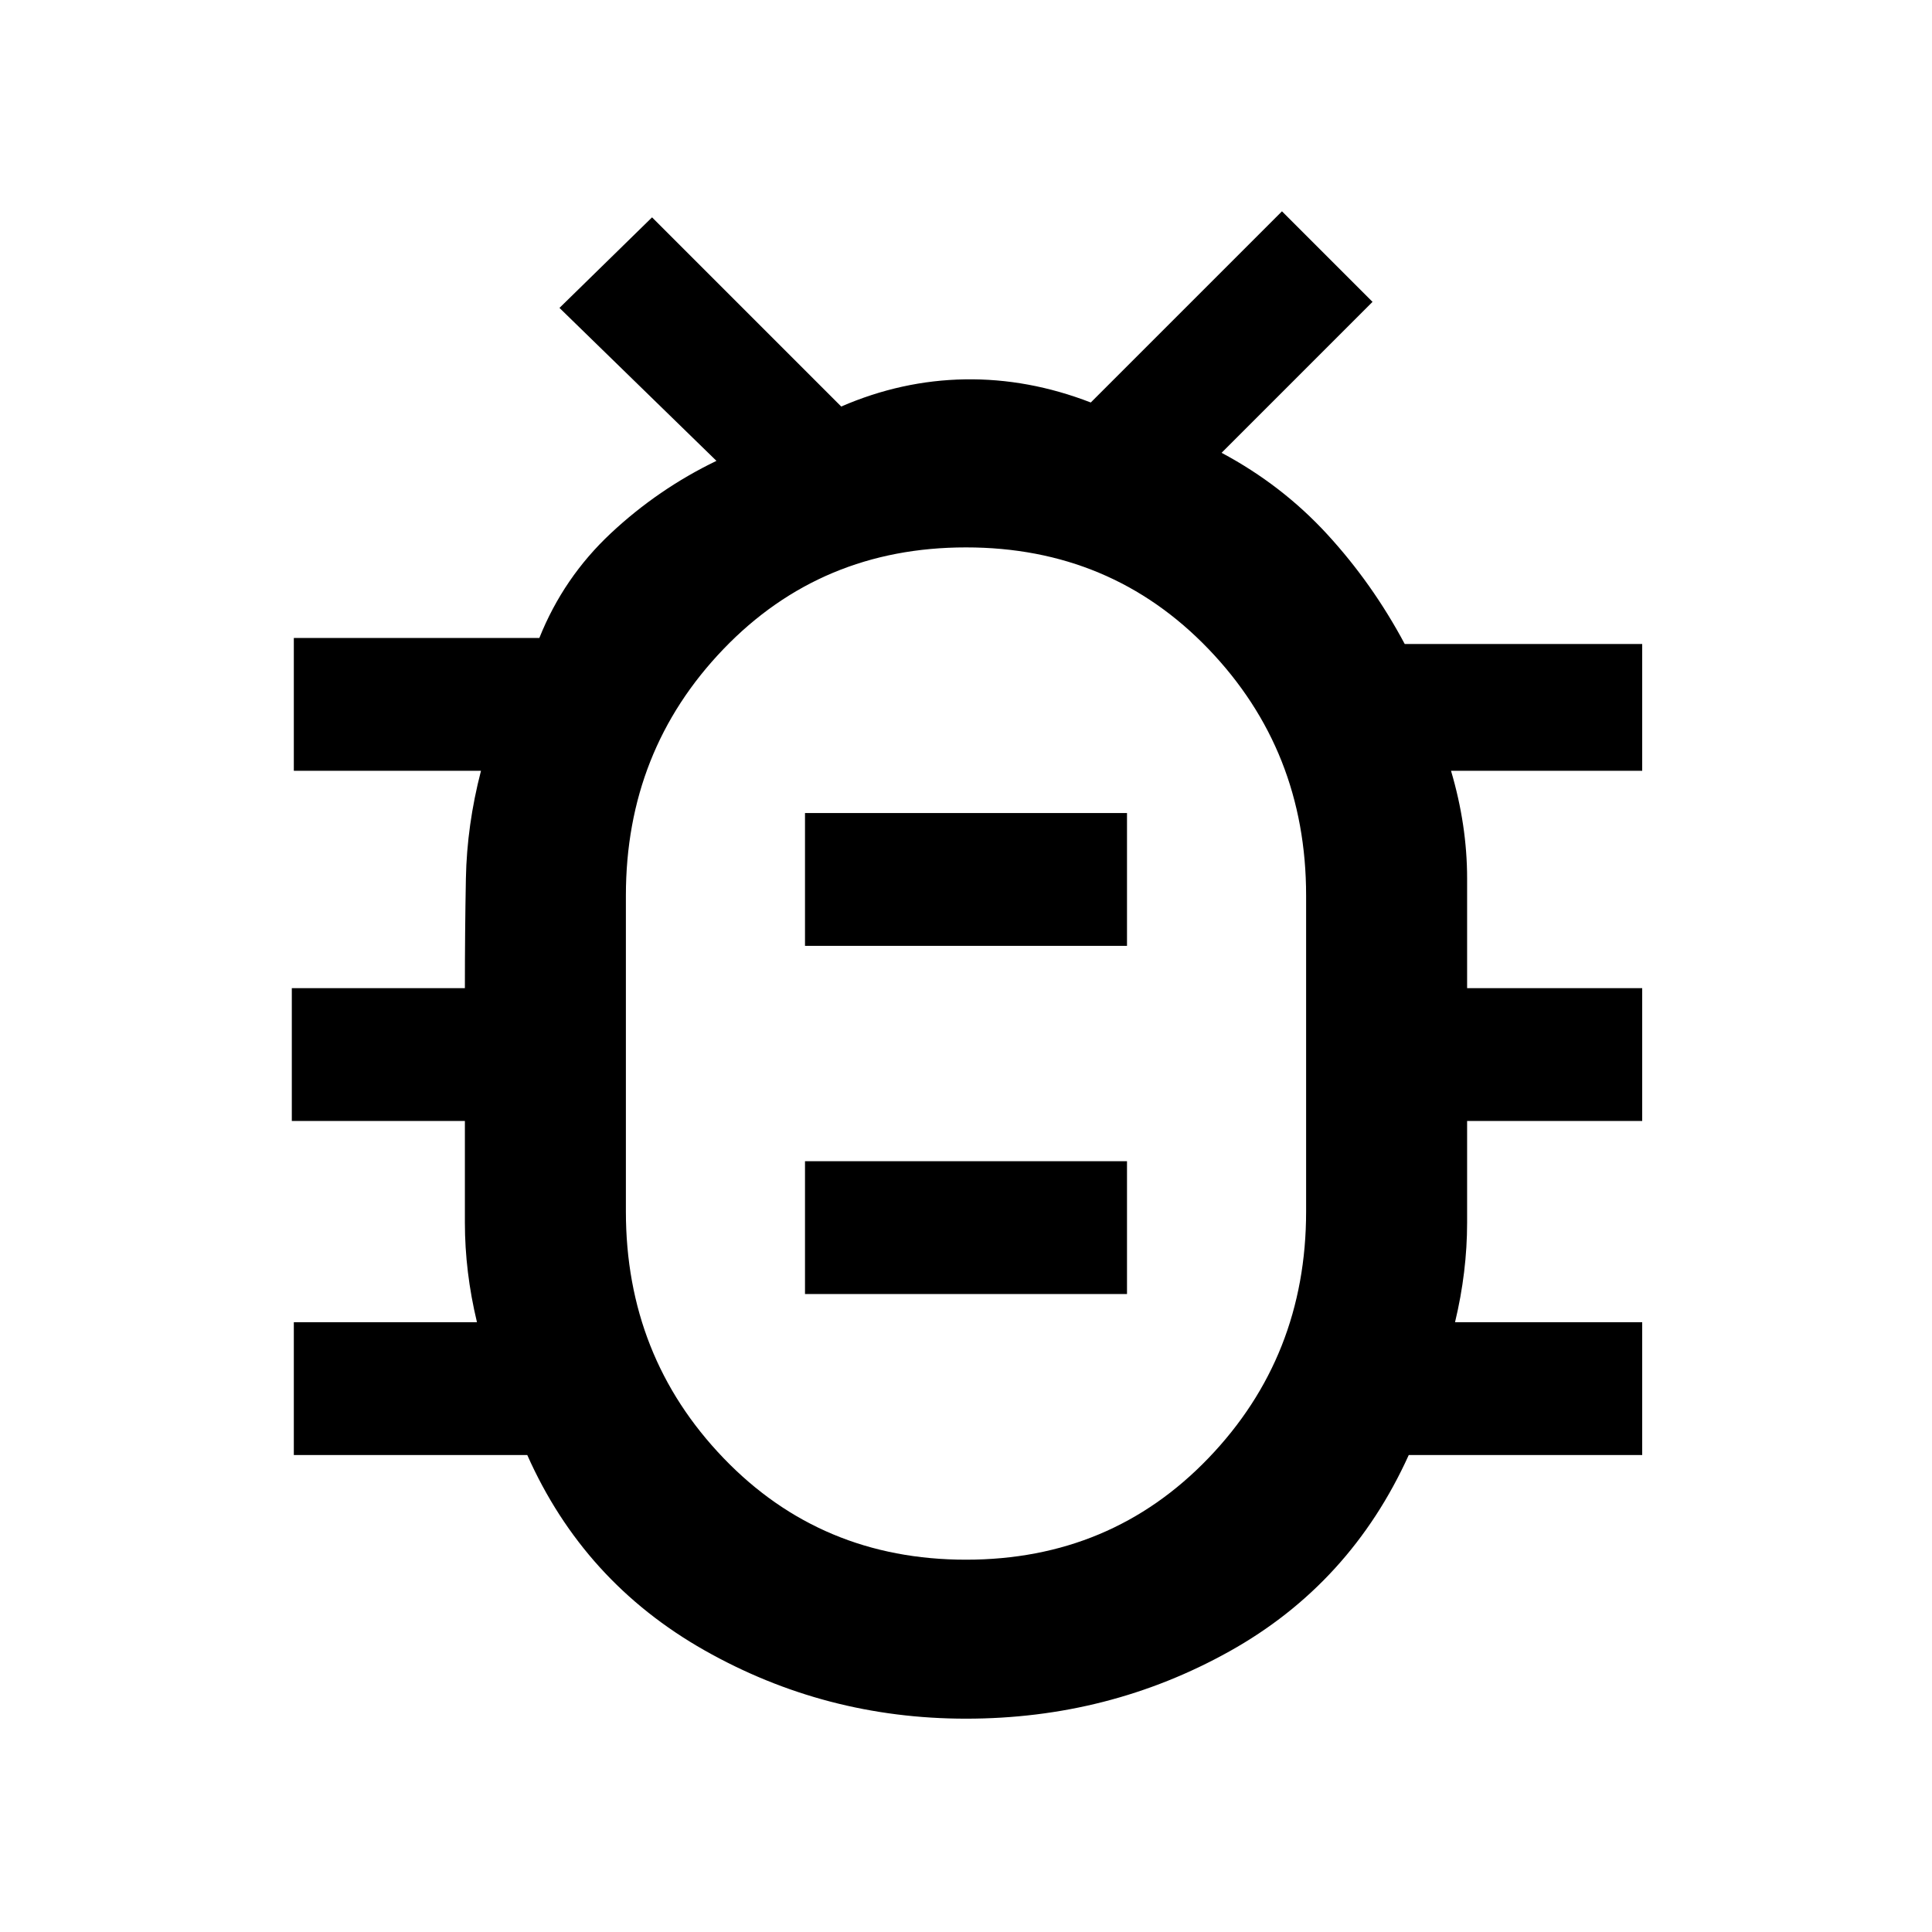<svg xmlns="http://www.w3.org/2000/svg" height="48" width="48"><path d="M24 42.7Q20.5 42.7 17.5 41Q14.5 39.3 13.1 36.15H7.3V32.85H11.85Q11.55 31.6 11.55 30.375Q11.55 29.15 11.55 27.85H7.25V24.55H11.55Q11.55 23.15 11.575 21.825Q11.6 20.5 11.95 19.15H7.3V15.85H13.4Q14 14.35 15.175 13.25Q16.35 12.15 17.8 11.45L13.9 7.65L16.2 5.4L20.9 10.1Q22.4 9.45 23.975 9.425Q25.55 9.4 27.1 10L31.85 5.25L34.1 7.5L30.35 11.25Q31.85 12.05 32.975 13.275Q34.1 14.5 34.9 16H40.8V19.15H36.05Q36.45 20.5 36.45 21.825Q36.45 23.15 36.45 24.55H40.8V27.85H36.45Q36.45 29.15 36.45 30.375Q36.45 31.6 36.15 32.85H40.8V36.15H35Q33.55 39.35 30.55 41.025Q27.55 42.7 24 42.7ZM24 38.75Q27.6 38.75 30.025 36.225Q32.45 33.7 32.45 30.1V22.25Q32.45 18.65 30.025 16.125Q27.6 13.6 24 13.6Q20.4 13.6 17.975 16.125Q15.55 18.65 15.55 22.25V30.1Q15.55 33.7 17.975 36.225Q20.4 38.75 24 38.75ZM20 32.15H28V28.85H20ZM20 23.5H28V20.2H20ZM24 26.15Q24 26.15 24.025 26.15Q24.05 26.15 24 26.15Q24.05 26.15 24.025 26.15Q24 26.15 24 26.15Q24 26.15 24.025 26.15Q24.05 26.15 24 26.15Q24.05 26.15 24.025 26.15Q24 26.15 24 26.15Z"/></svg>